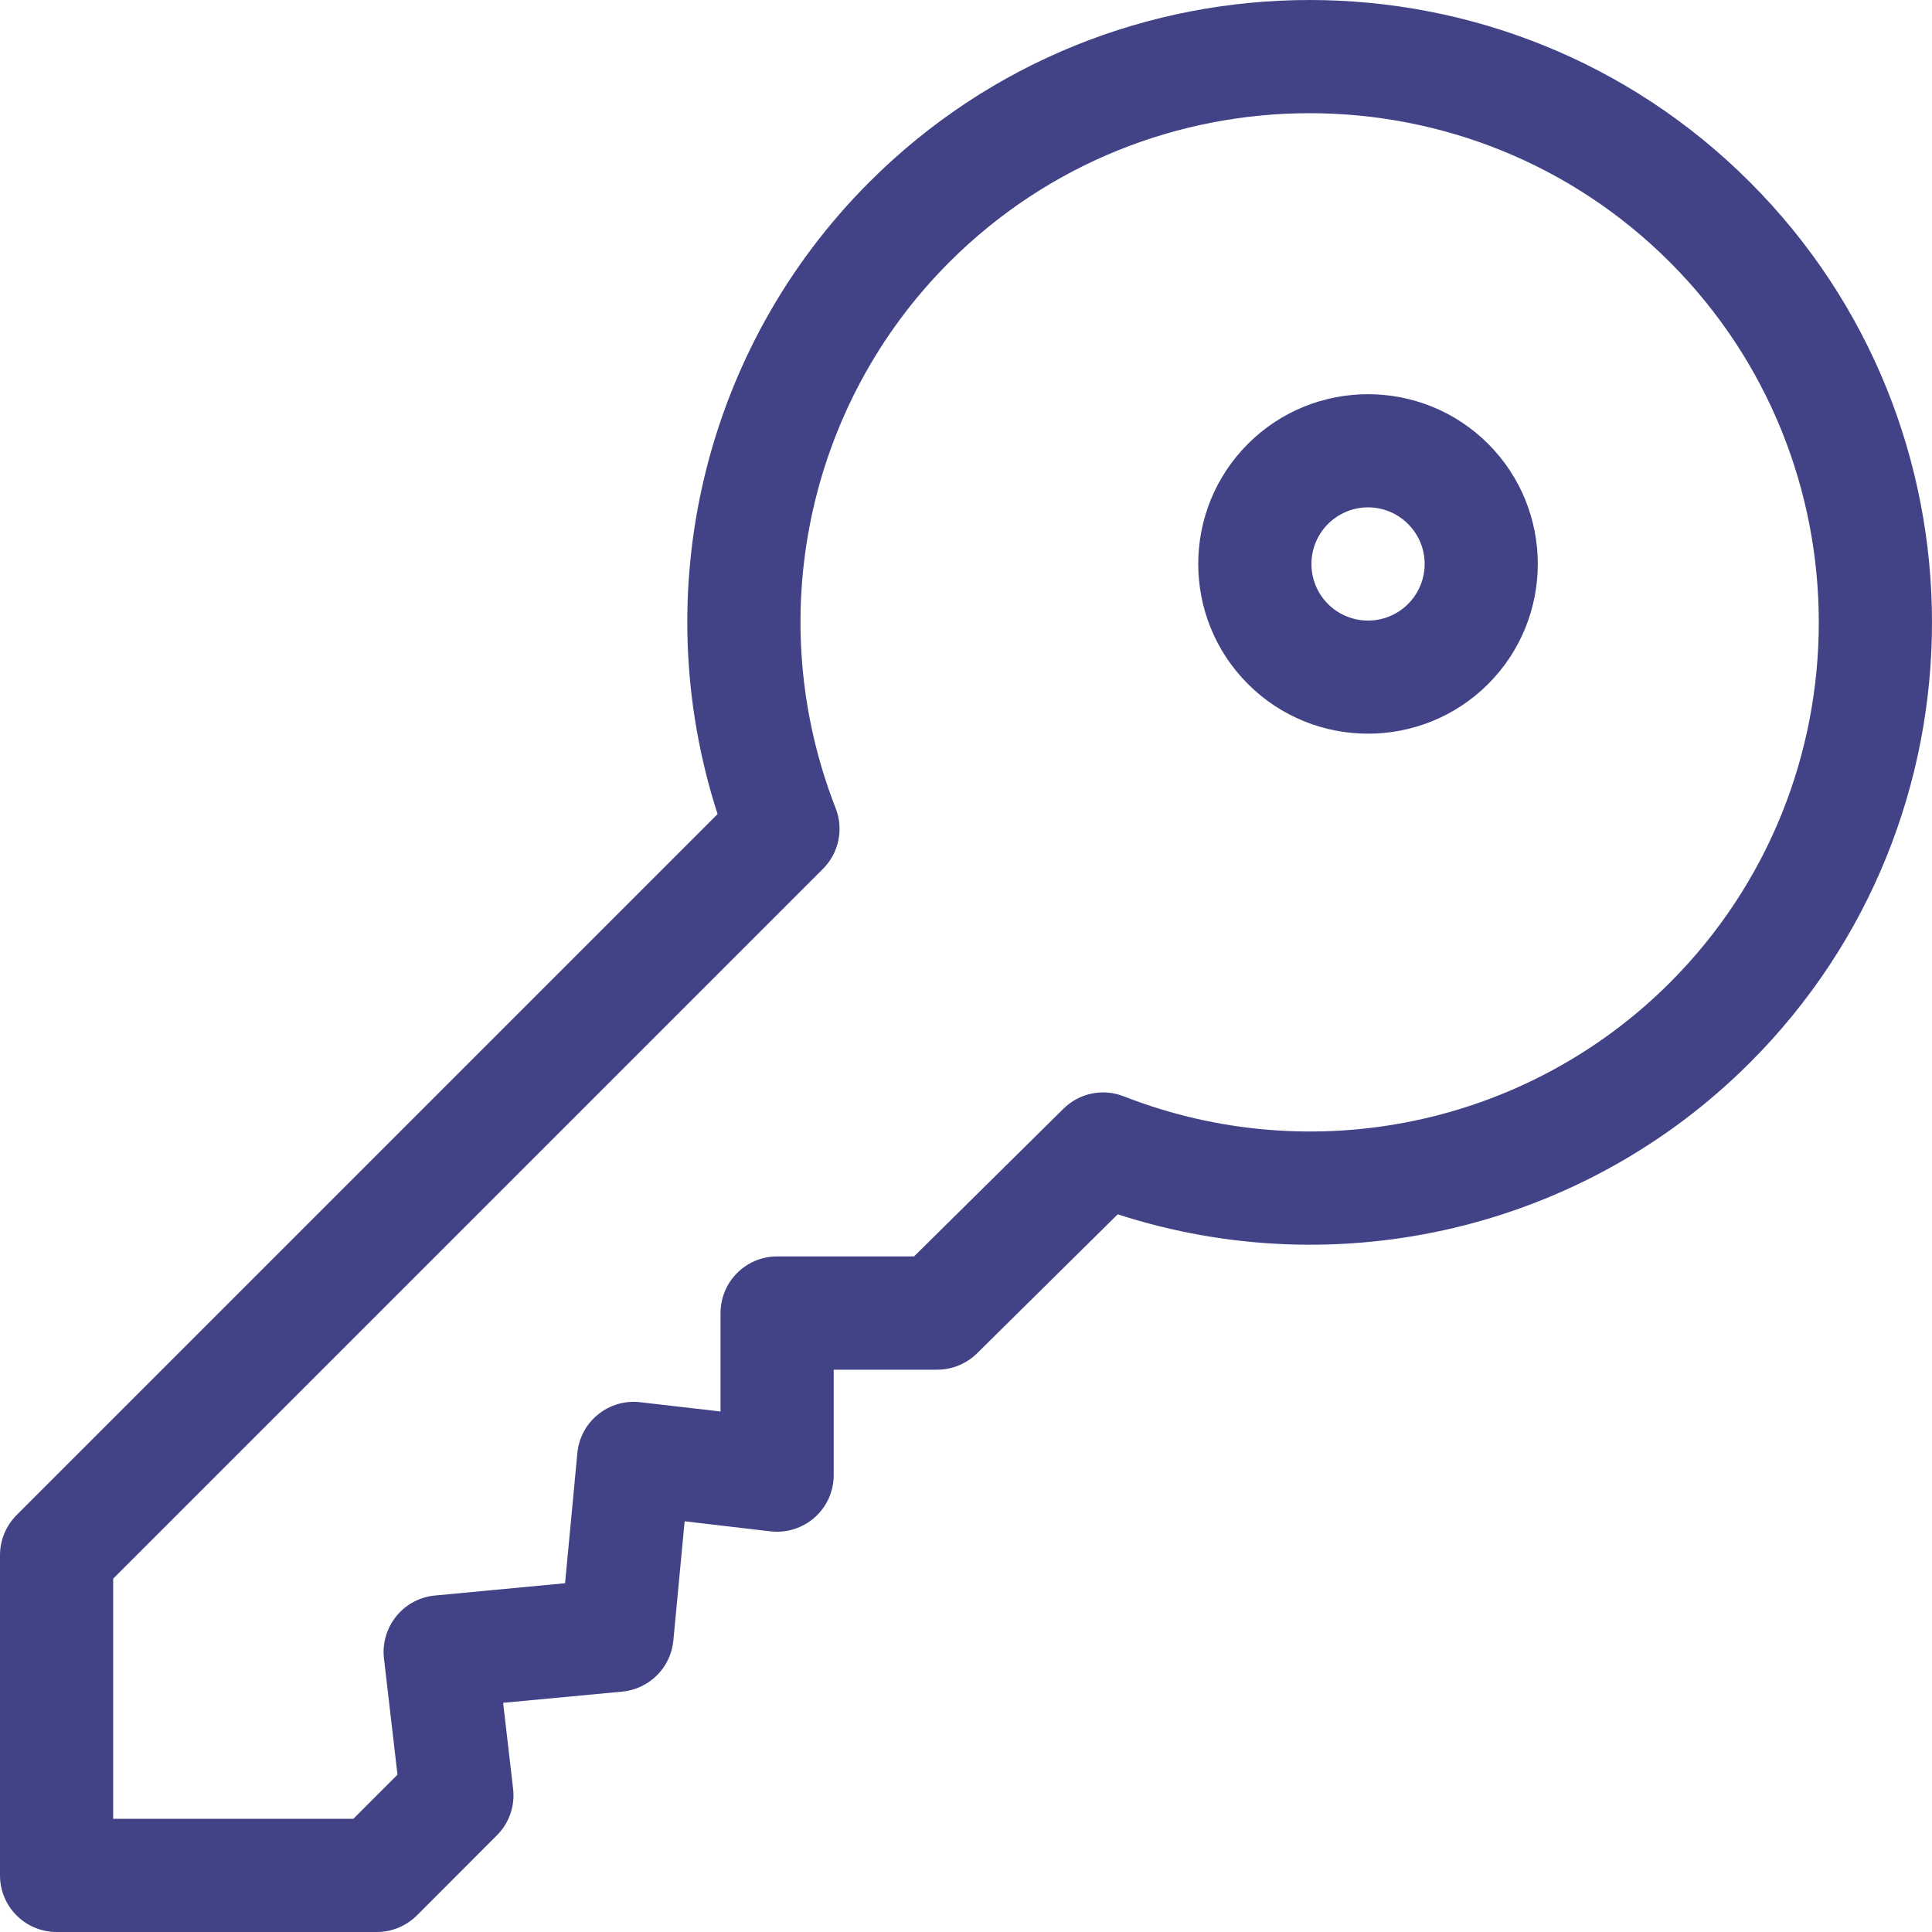 <svg width="19" height="19" viewBox="0 0 19 19" fill="none" xmlns="http://www.w3.org/2000/svg">
<path fill-rule="evenodd" clip-rule="evenodd" d="M8.549 1.791C10.936 -0.597 14.822 -0.597 17.209 1.791C19.597 4.178 19.597 8.064 17.209 10.451C15.578 12.083 13.173 12.649 10.992 11.942L9.609 13.309C9.504 13.412 9.364 13.47 9.217 13.47H8.199V14.507C8.199 14.665 8.132 14.817 8.013 14.922C7.894 15.028 7.736 15.078 7.578 15.06L6.733 14.961L6.622 16.134C6.597 16.4 6.386 16.61 6.12 16.636L4.948 16.746L5.046 17.591C5.066 17.761 5.007 17.929 4.887 18.049L4.1 18.837C3.995 18.941 3.854 19 3.706 19H0.557C0.249 19 0 18.751 0 18.443V15.294C0 15.146 0.059 15.005 0.163 14.9L7.057 8.006C6.352 5.825 6.918 3.422 8.549 1.791ZM11.052 10.782C12.909 11.508 15.017 11.069 16.422 9.664C18.375 7.71 18.375 4.532 16.422 2.578C14.468 0.625 11.29 0.625 9.336 2.578C7.931 3.983 7.492 6.091 8.218 7.948C8.299 8.154 8.25 8.388 8.094 8.544L1.113 15.525V17.887H3.475L3.909 17.453L3.776 16.309C3.759 16.161 3.803 16.011 3.897 15.895C3.991 15.778 4.128 15.705 4.277 15.691L5.557 15.57L5.678 14.29C5.692 14.141 5.765 14.004 5.882 13.91C5.998 13.816 6.147 13.772 6.296 13.79L7.086 13.881V12.913C7.086 12.606 7.335 12.356 7.643 12.356H8.989L10.458 10.904C10.614 10.749 10.847 10.701 11.052 10.782ZM12.273 4.365C12.924 3.714 13.983 3.714 14.635 4.365C15.286 5.016 15.286 6.076 14.635 6.727C13.983 7.378 12.924 7.378 12.273 6.727C11.621 6.076 11.621 5.016 12.273 4.365ZM13.06 5.94C13.277 6.157 13.63 6.157 13.847 5.94C14.065 5.722 14.065 5.37 13.847 5.153C13.63 4.935 13.278 4.935 13.06 5.153C12.843 5.37 12.843 5.723 13.06 5.94Z" fill="#424386"/>
</svg>
